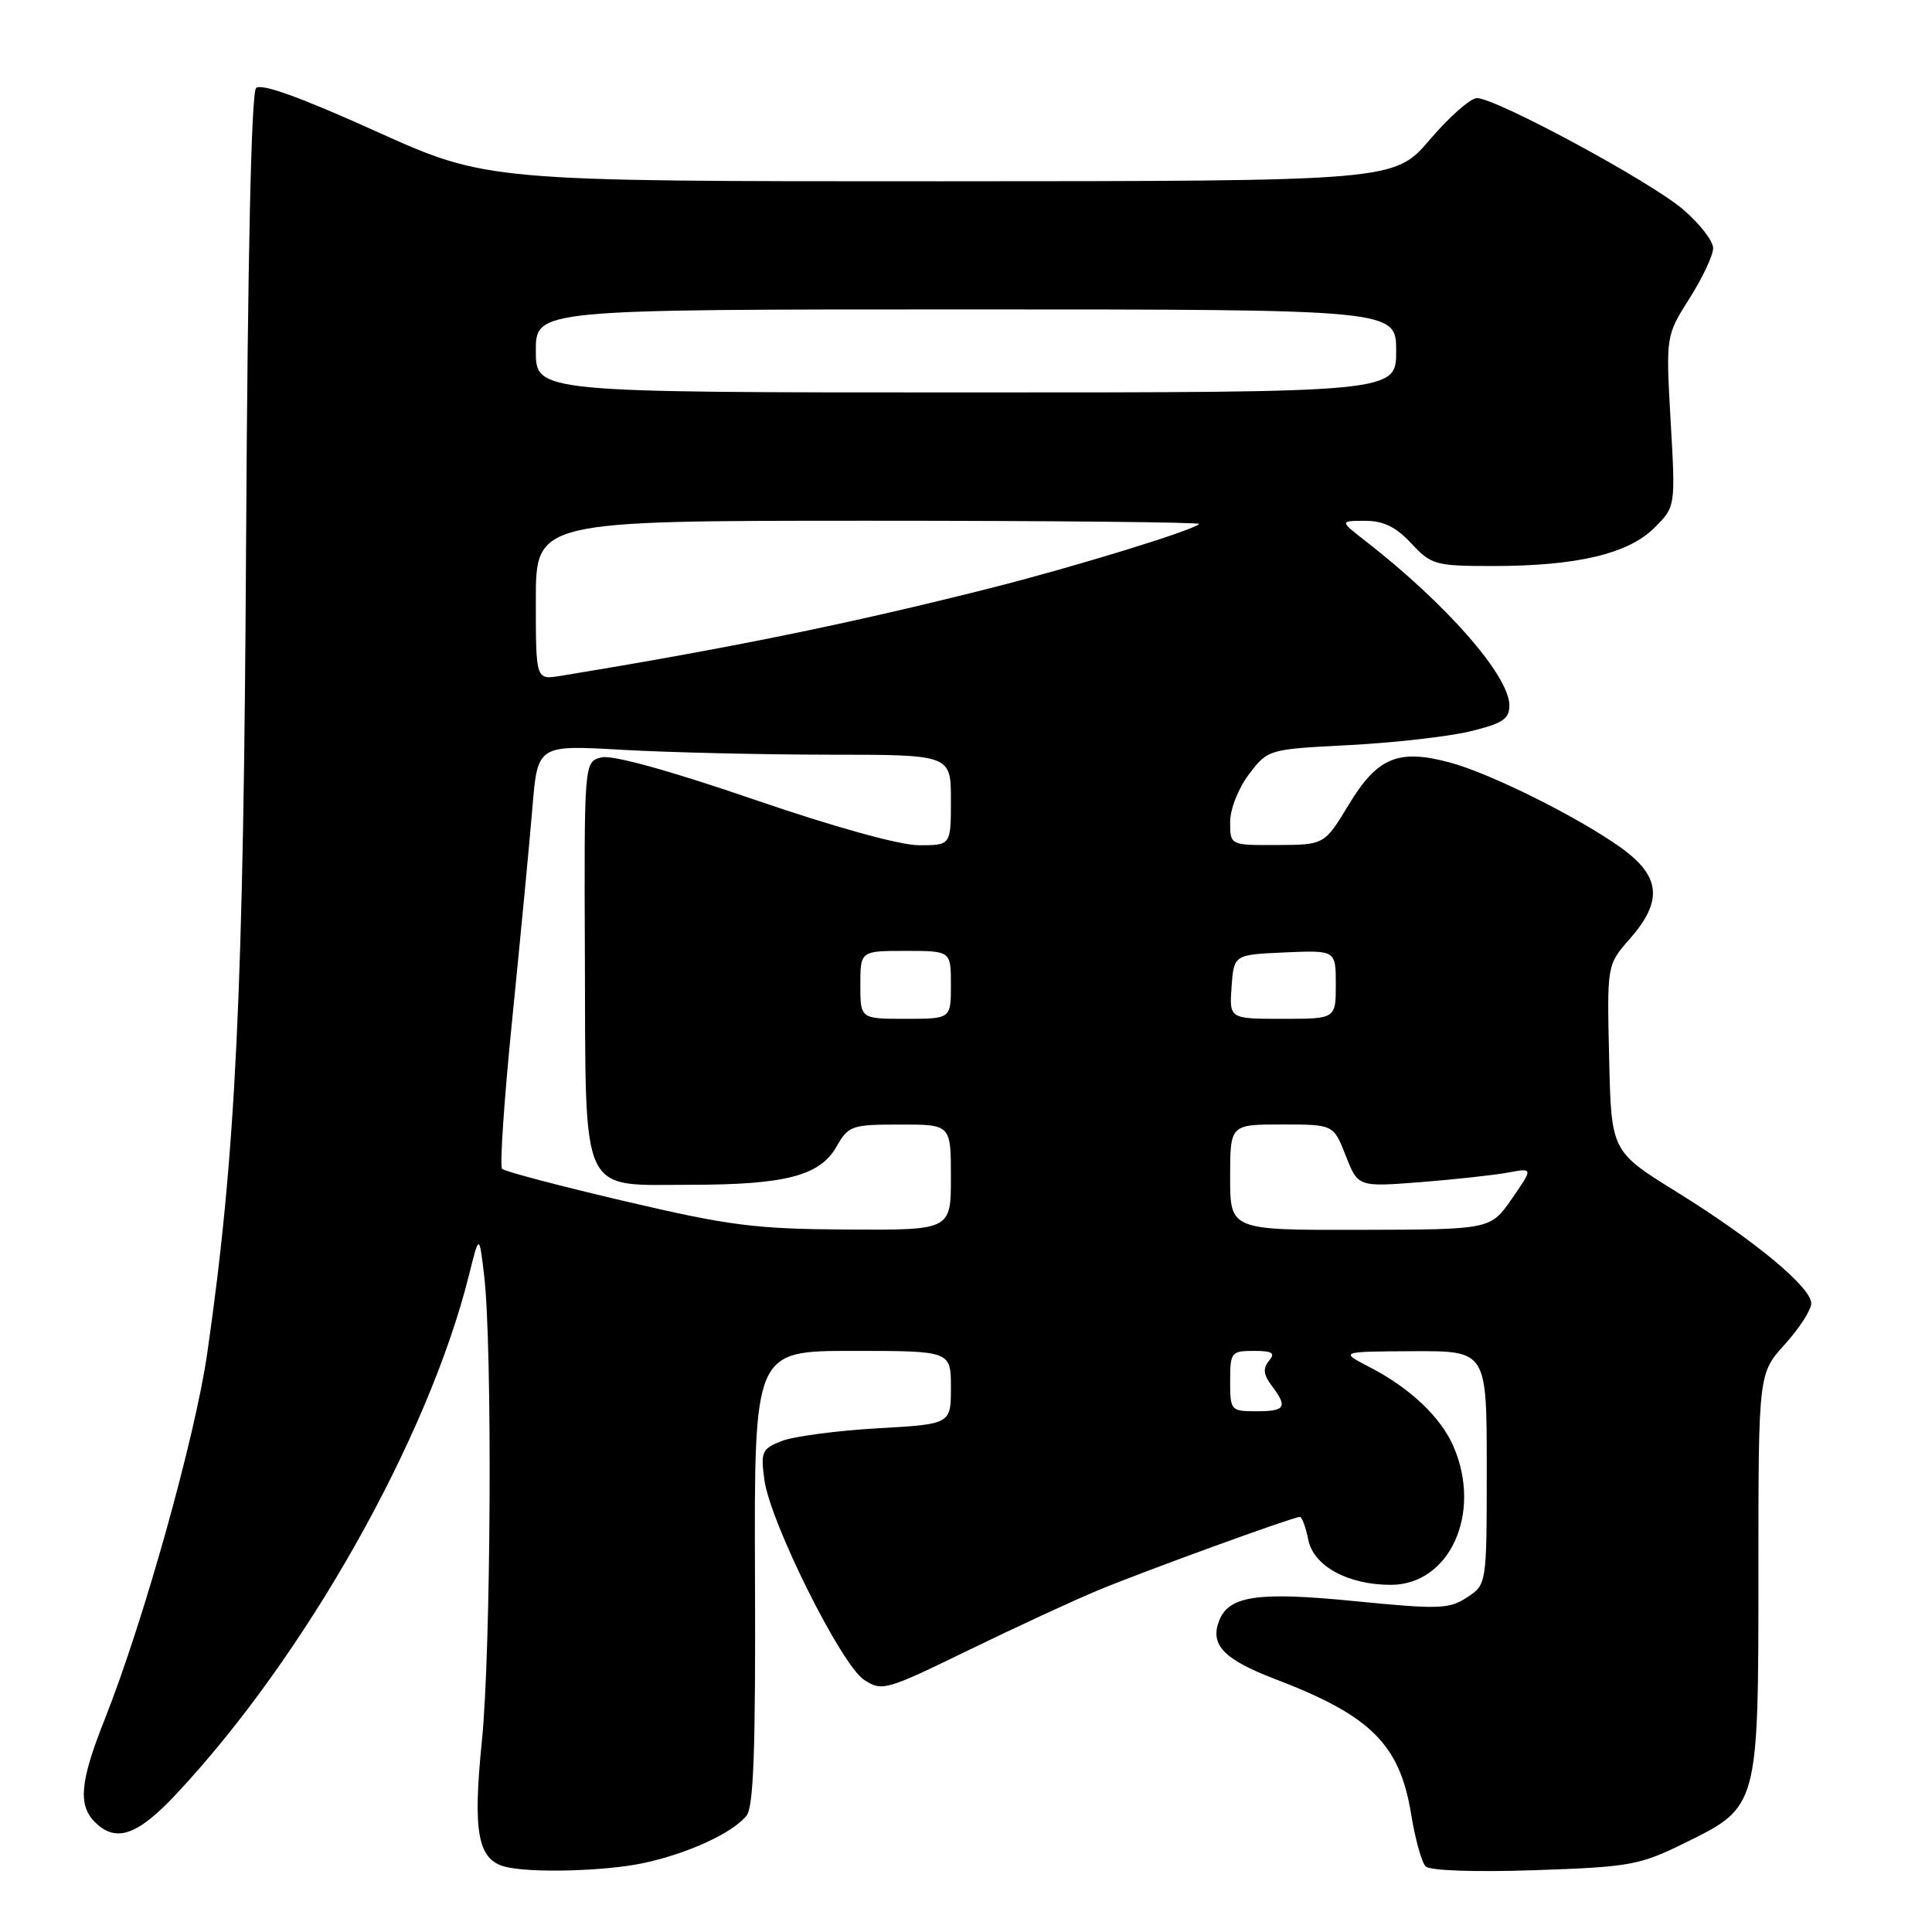 <?xml version="1.0" encoding="UTF-8" standalone="no"?>
<!DOCTYPE svg PUBLIC "-//W3C//DTD SVG 1.1//EN" "http://www.w3.org/Graphics/SVG/1.1/DTD/svg11.dtd" >
<svg xmlns="http://www.w3.org/2000/svg" xmlns:xlink="http://www.w3.org/1999/xlink" version="1.1" viewBox="0 0 256 256">
 <g >
 <path fill="currentColor"
d=" M 85.20 246.88 C 91.09 245.63 96.97 242.94 98.90 240.62 C 99.86 239.46 100.13 231.93 100.04 209.05 C 99.93 179.00 99.93 179.00 112.96 179.00 C 126.00 179.00 126.00 179.00 126.00 183.85 C 126.00 188.71 126.00 188.71 116.25 189.26 C 110.89 189.57 105.20 190.32 103.62 190.93 C 100.96 191.96 100.78 192.35 101.28 196.07 C 102.04 201.69 111.45 220.59 114.49 222.58 C 116.86 224.14 117.36 224.00 128.23 218.71 C 134.43 215.69 142.20 212.09 145.50 210.72 C 151.74 208.13 171.35 201.00 172.24 201.00 C 172.52 201.00 173.02 202.37 173.36 204.04 C 174.05 207.51 178.61 210.00 184.28 210.00 C 192.08 210.00 196.40 200.54 192.62 191.72 C 190.95 187.81 186.86 183.93 181.50 181.16 C 177.50 179.09 177.50 179.09 187.25 179.04 C 197.00 179.00 197.00 179.00 197.00 194.48 C 197.00 209.95 197.00 209.95 194.39 211.66 C 192.02 213.22 190.66 213.26 179.50 212.16 C 166.66 210.88 162.81 211.44 161.53 214.78 C 160.31 217.97 162.17 219.89 169.00 222.50 C 181.67 227.34 185.48 231.14 186.99 240.43 C 187.52 243.69 188.38 246.78 188.91 247.31 C 189.47 247.87 195.44 248.08 203.36 247.81 C 216.04 247.38 217.23 247.16 223.31 244.17 C 233.03 239.38 233.00 239.49 233.00 208.10 C 233.00 182.01 233.00 182.01 236.50 178.13 C 238.43 176.00 240.00 173.56 240.00 172.71 C 240.00 170.57 232.45 164.31 222.14 157.92 C 213.50 152.56 213.50 152.56 213.22 140.20 C 212.93 127.84 212.93 127.84 215.97 124.39 C 220.38 119.36 220.05 116.09 214.75 112.30 C 209.11 108.27 197.49 102.48 192.13 101.04 C 185.30 99.20 182.52 100.35 178.76 106.55 C 175.50 111.94 175.50 111.94 169.25 111.97 C 163.00 112.00 163.00 112.00 163.00 108.93 C 163.00 107.20 164.09 104.44 165.51 102.57 C 168.02 99.29 168.05 99.28 178.76 98.73 C 184.67 98.42 191.86 97.61 194.75 96.92 C 199.09 95.87 200.00 95.28 200.00 93.48 C 200.00 89.56 191.70 80.07 181.00 71.74 C 177.50 69.02 177.50 69.02 180.85 69.01 C 183.29 69.00 184.96 69.81 187.00 72.00 C 189.66 74.85 190.20 75.00 197.85 75.00 C 208.94 75.00 215.77 73.38 219.21 69.94 C 222.02 67.14 222.02 67.14 221.37 55.82 C 220.73 44.50 220.73 44.50 223.86 39.55 C 225.59 36.83 227.00 33.83 227.00 32.88 C 227.00 31.93 225.20 29.61 222.99 27.73 C 218.67 24.03 198.23 13.00 195.70 13.00 C 194.85 13.00 192.04 15.48 189.46 18.50 C 184.76 24.00 184.76 24.00 124.63 24.02 C 64.50 24.03 64.50 24.03 49.71 17.35 C 39.88 12.91 34.60 11.00 33.93 11.67 C 33.30 12.30 32.82 34.17 32.61 71.58 C 32.28 131.60 31.27 152.83 27.46 179.31 C 25.87 190.39 19.04 214.80 13.89 227.78 C 10.61 236.02 10.31 239.17 12.57 241.43 C 15.34 244.20 18.17 243.24 23.28 237.80 C 40.38 219.59 56.73 190.62 62.13 169.00 C 63.50 163.50 63.50 163.50 64.15 169.00 C 65.26 178.36 65.06 218.78 63.85 230.73 C 62.63 242.74 63.30 246.38 66.89 247.34 C 70.17 248.21 80.07 247.96 85.20 246.88 Z  M 163.00 183.00 C 163.00 179.19 163.15 179.00 166.12 179.00 C 168.61 179.00 169.02 179.27 168.14 180.33 C 167.32 181.32 167.41 182.16 168.49 183.58 C 170.66 186.45 170.34 187.00 166.50 187.00 C 163.08 187.00 163.00 186.90 163.00 183.00 Z  M 82.81 159.17 C 74.19 157.15 66.86 155.22 66.53 154.88 C 66.20 154.54 66.81 145.54 67.89 134.88 C 68.96 124.22 70.16 111.72 70.54 107.10 C 71.23 98.71 71.23 98.71 82.37 99.35 C 88.49 99.70 100.81 99.99 109.75 100.00 C 126.00 100.00 126.00 100.00 126.00 106.00 C 126.00 112.00 126.00 112.00 121.79 112.00 C 119.24 112.00 110.53 109.59 99.77 105.89 C 88.61 102.07 81.12 100.00 79.69 100.36 C 77.40 100.94 77.40 100.94 77.50 126.92 C 77.62 158.93 76.73 157.00 91.40 156.99 C 104.07 156.99 108.64 155.80 110.84 151.94 C 112.42 149.16 112.84 149.01 119.25 149.01 C 126.00 149.00 126.00 149.00 126.00 156.00 C 126.00 163.00 126.00 163.00 112.25 162.92 C 100.09 162.85 96.68 162.42 82.81 159.17 Z  M 163.00 156.00 C 163.00 149.00 163.00 149.00 169.85 149.00 C 176.70 149.00 176.70 149.00 178.32 153.14 C 179.95 157.28 179.95 157.28 188.23 156.64 C 192.78 156.28 198.00 155.71 199.83 155.37 C 203.16 154.75 203.16 154.75 200.33 158.84 C 197.50 162.92 197.50 162.92 180.25 162.96 C 163.00 163.00 163.00 163.00 163.00 156.00 Z  M 114.00 130.50 C 114.00 126.00 114.00 126.00 120.00 126.00 C 126.00 126.00 126.00 126.00 126.00 130.50 C 126.00 135.00 126.00 135.00 120.00 135.00 C 114.00 135.00 114.00 135.00 114.00 130.50 Z  M 163.19 130.75 C 163.50 126.50 163.50 126.50 170.25 126.20 C 177.00 125.91 177.00 125.91 177.00 130.45 C 177.00 135.00 177.00 135.00 169.94 135.00 C 162.89 135.00 162.89 135.00 163.19 130.75 Z  M 71.00 79.55 C 71.00 69.00 71.00 69.00 115.17 69.00 C 139.46 69.00 159.14 69.20 158.90 69.43 C 158.02 70.31 142.18 75.17 131.00 77.99 C 112.35 82.69 96.70 85.88 74.25 89.56 C 71.00 90.09 71.00 90.09 71.00 79.55 Z  M 71.00 46.50 C 71.00 41.00 71.00 41.00 128.00 41.00 C 185.00 41.00 185.00 41.00 185.00 46.50 C 185.00 52.00 185.00 52.00 128.00 52.00 C 71.00 52.00 71.00 52.00 71.00 46.50 Z "/>
</g>
</svg>